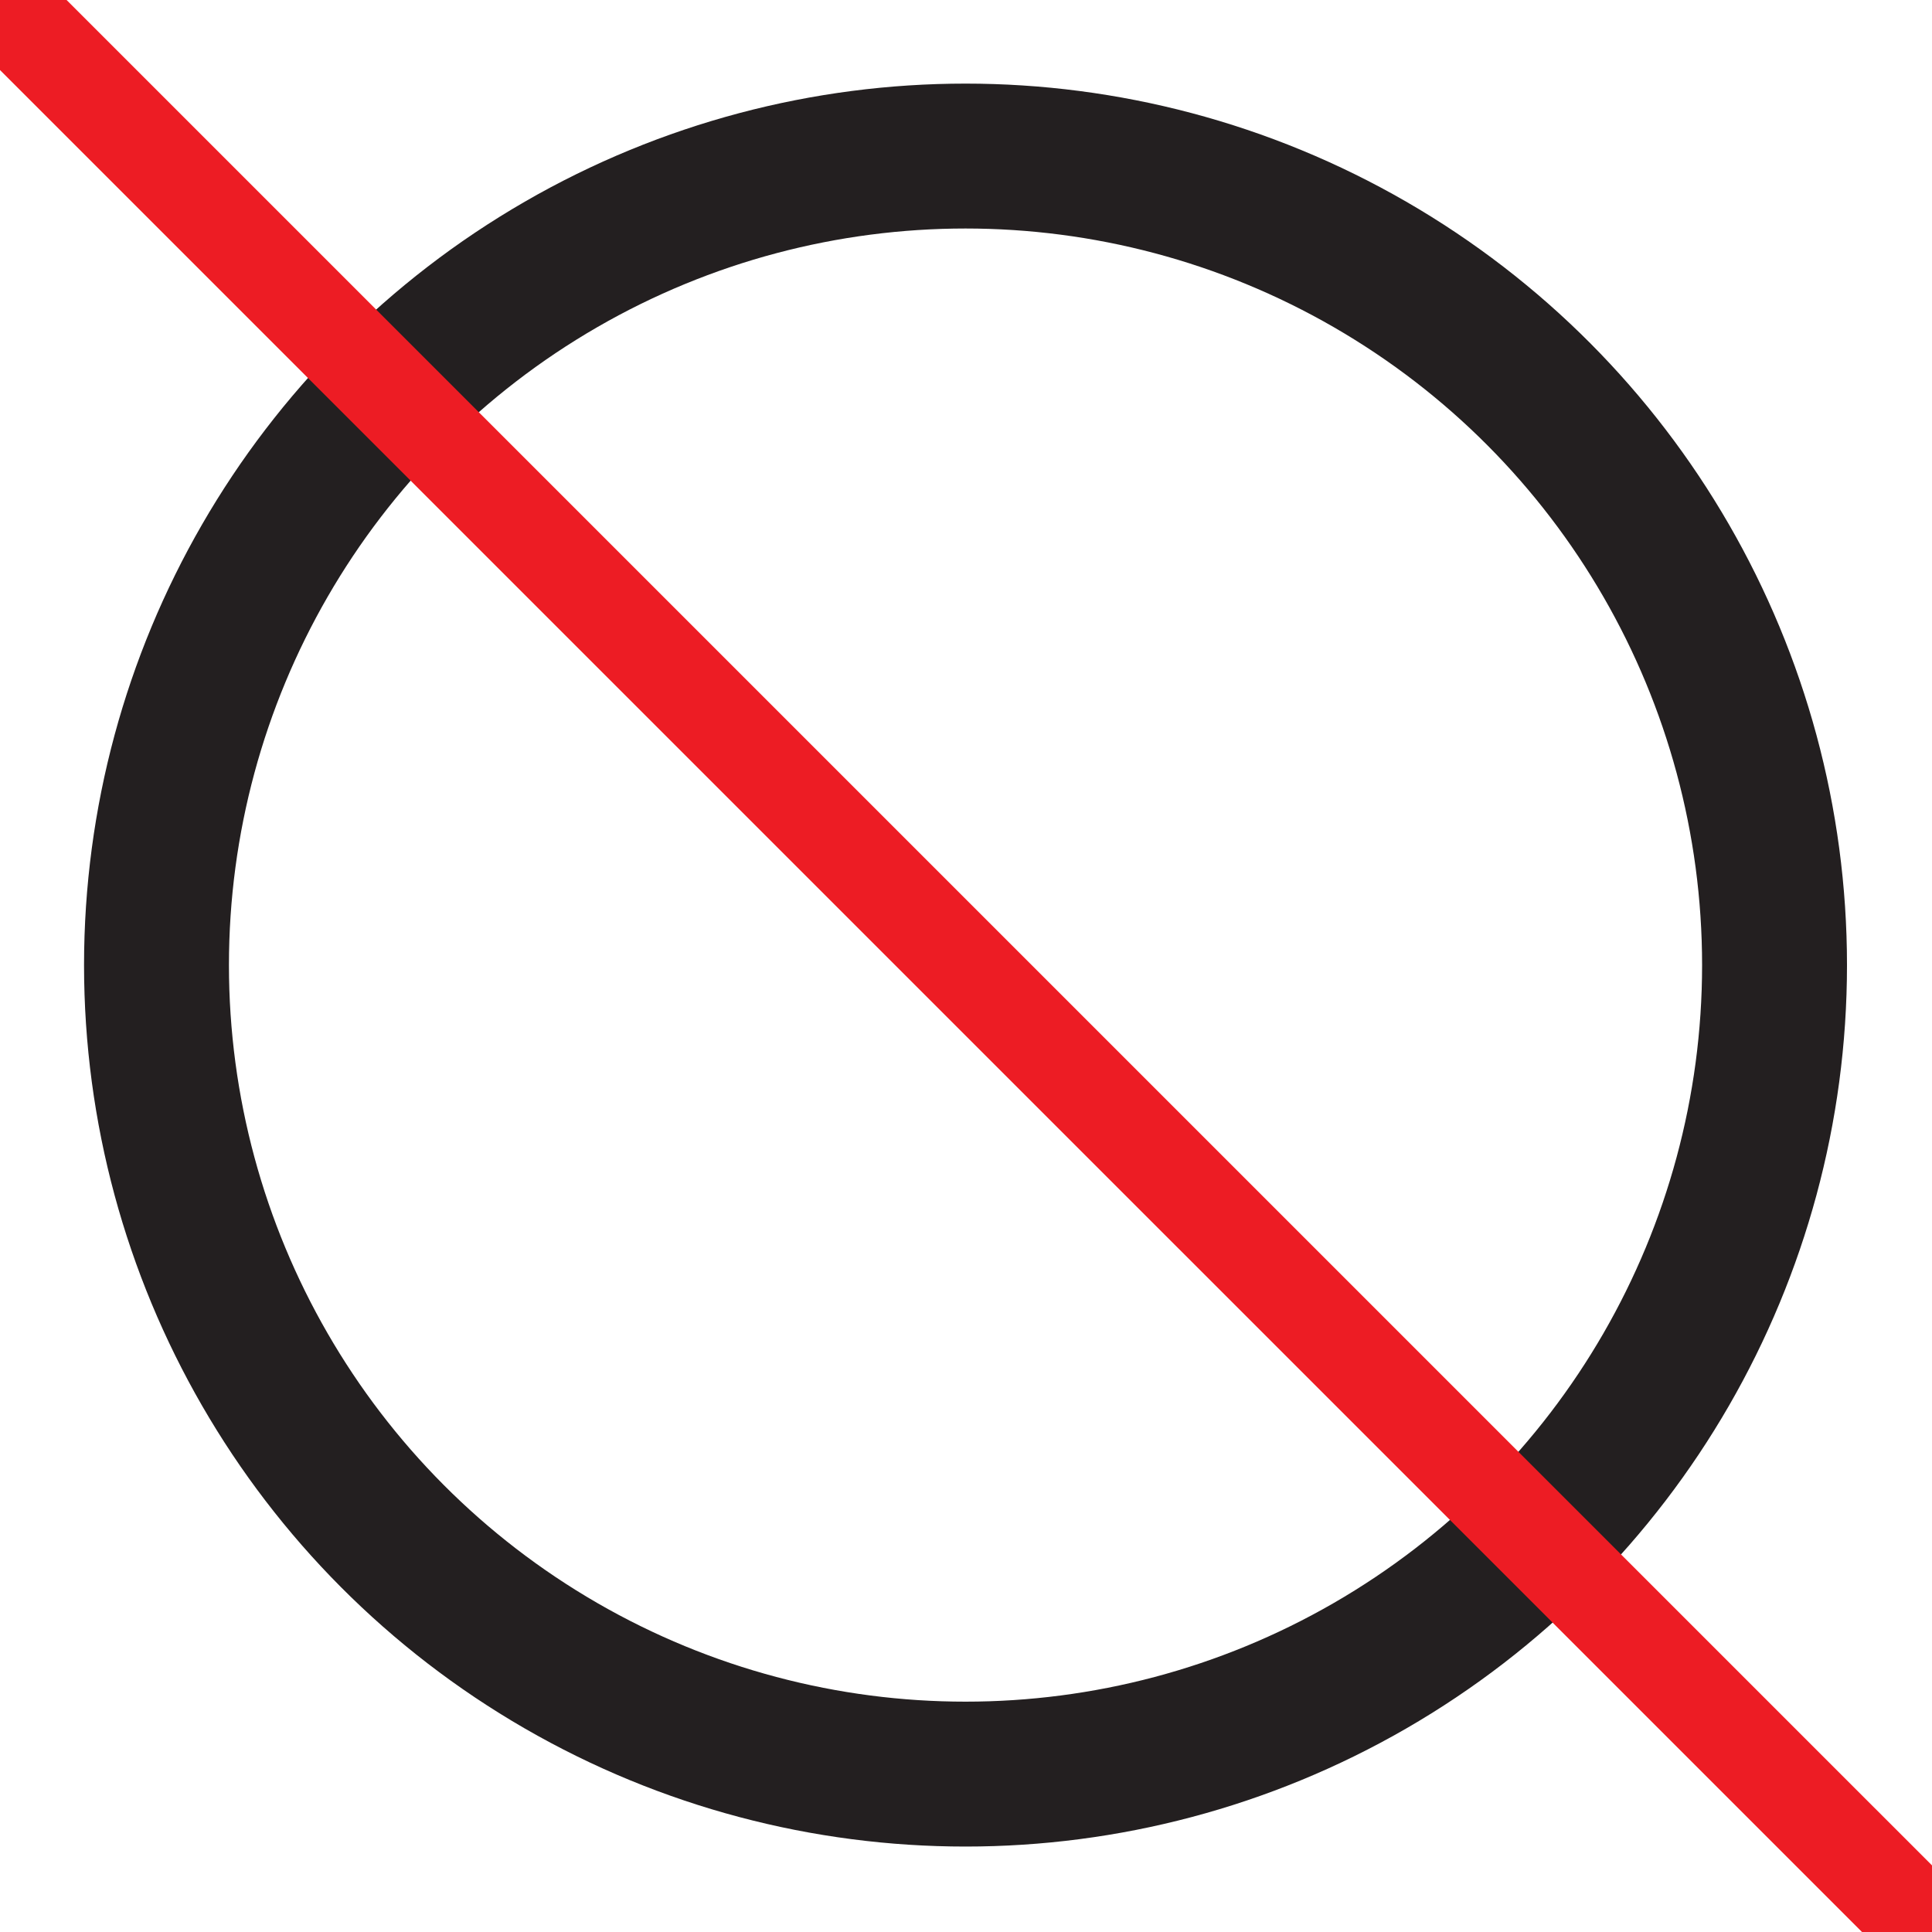 <svg id="Art2" xmlns="http://www.w3.org/2000/svg" viewBox="0 0 400 400"><defs><style>.cls-1,.cls-2{fill:none;stroke-miterlimit:10;}.cls-1{stroke:#231f20;stroke-width:30px;}.cls-2{stroke:#ed1c24;stroke-width:20px;}</style></defs><circle class="cls-1" cx="199.9" cy="199.81" r="167.5"/><line class="cls-2" x1="416.31" y1="416.66" x2="-16.31" y2="-15.95"/></svg>